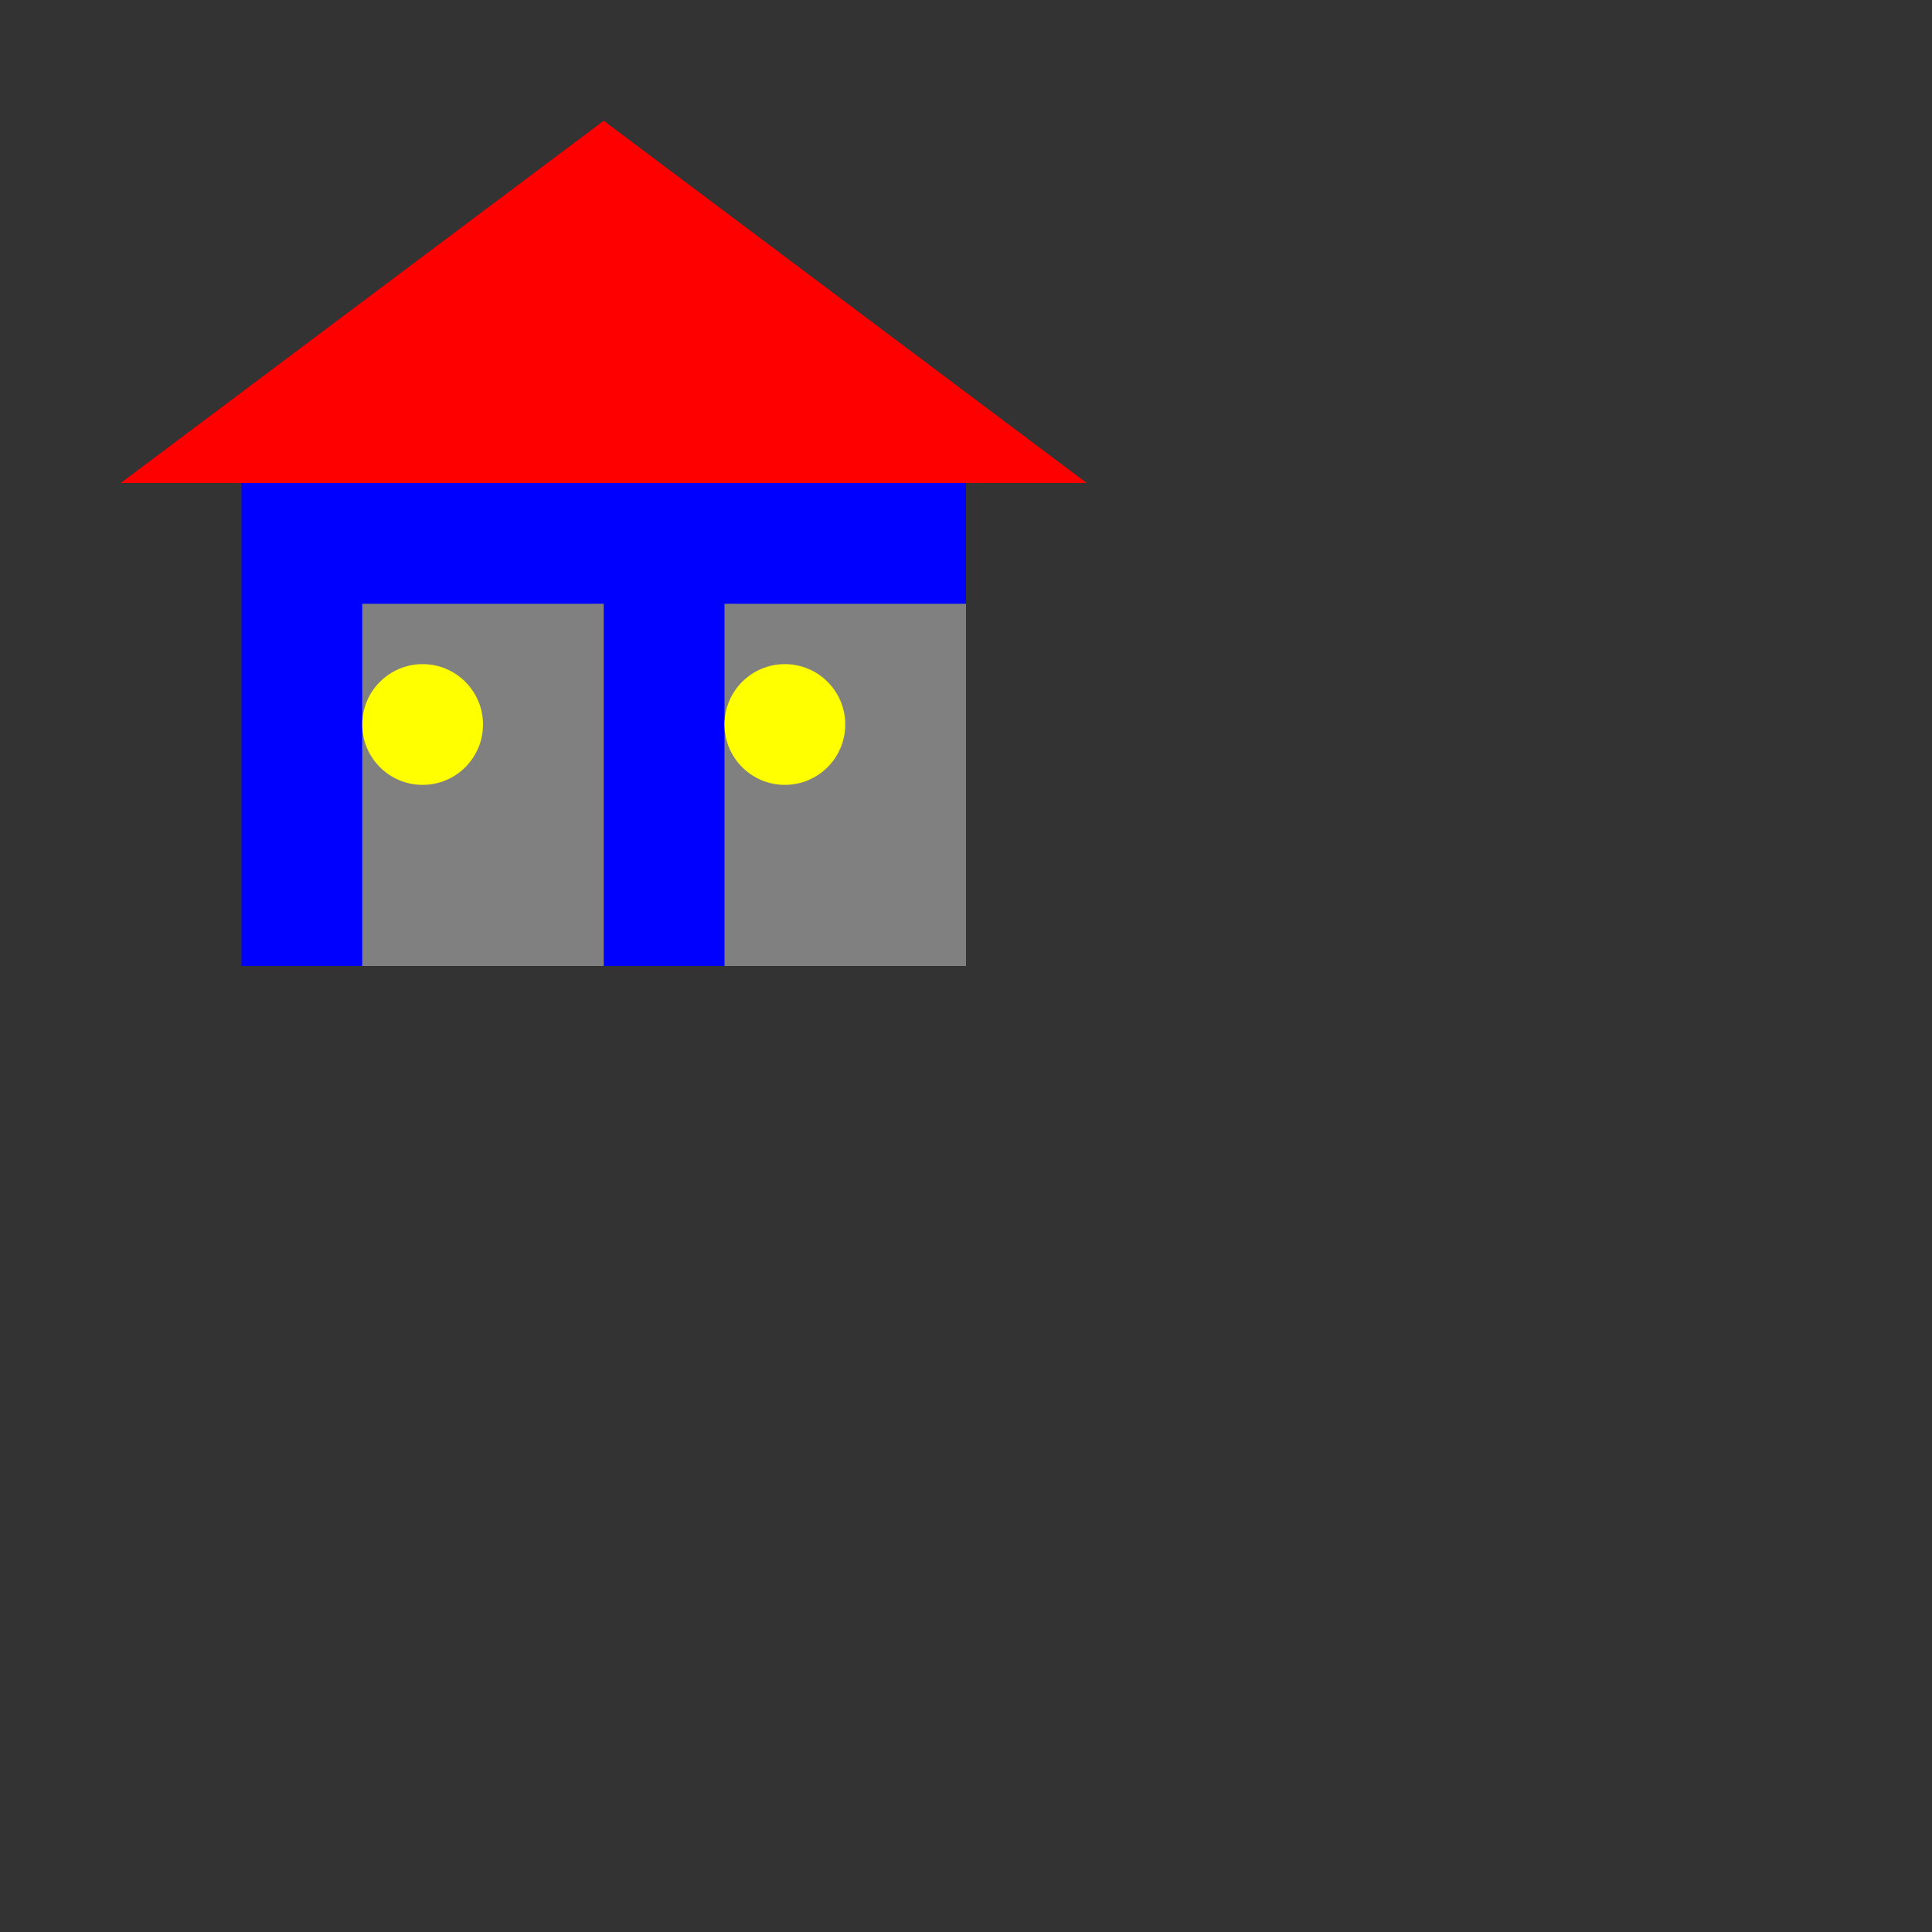 <?xml version="1.0"?>
<!DOCTYPE svg PUBLIC "-//W3C//DTD SVG 1.1//EN" "http://www.w3.org/Graphics/SVG/1.1/DTD/svg11.dtd">
<svg xmlns="http://www.w3.org/2000/svg" version="1.1" width="800" height="800">
      <rect width="100%" height="100%" fill="#333333" stroke="none"/>
      <rect x="100" y="200" width="300" height="200" fill="blue"  />
      <polygon points="50,200 250,50 450,200" fill="red" />
      <rect x="150" y="250" width="100" height="150" fill="gray"  />
      <rect x="300" y="250" width="100" height="150" fill="gray"  />
      <circle cx="175" cy="300" r="25" fill="yellow"  />
      <circle cx="325" cy="300" r="25" fill="yellow"  />
</svg>
